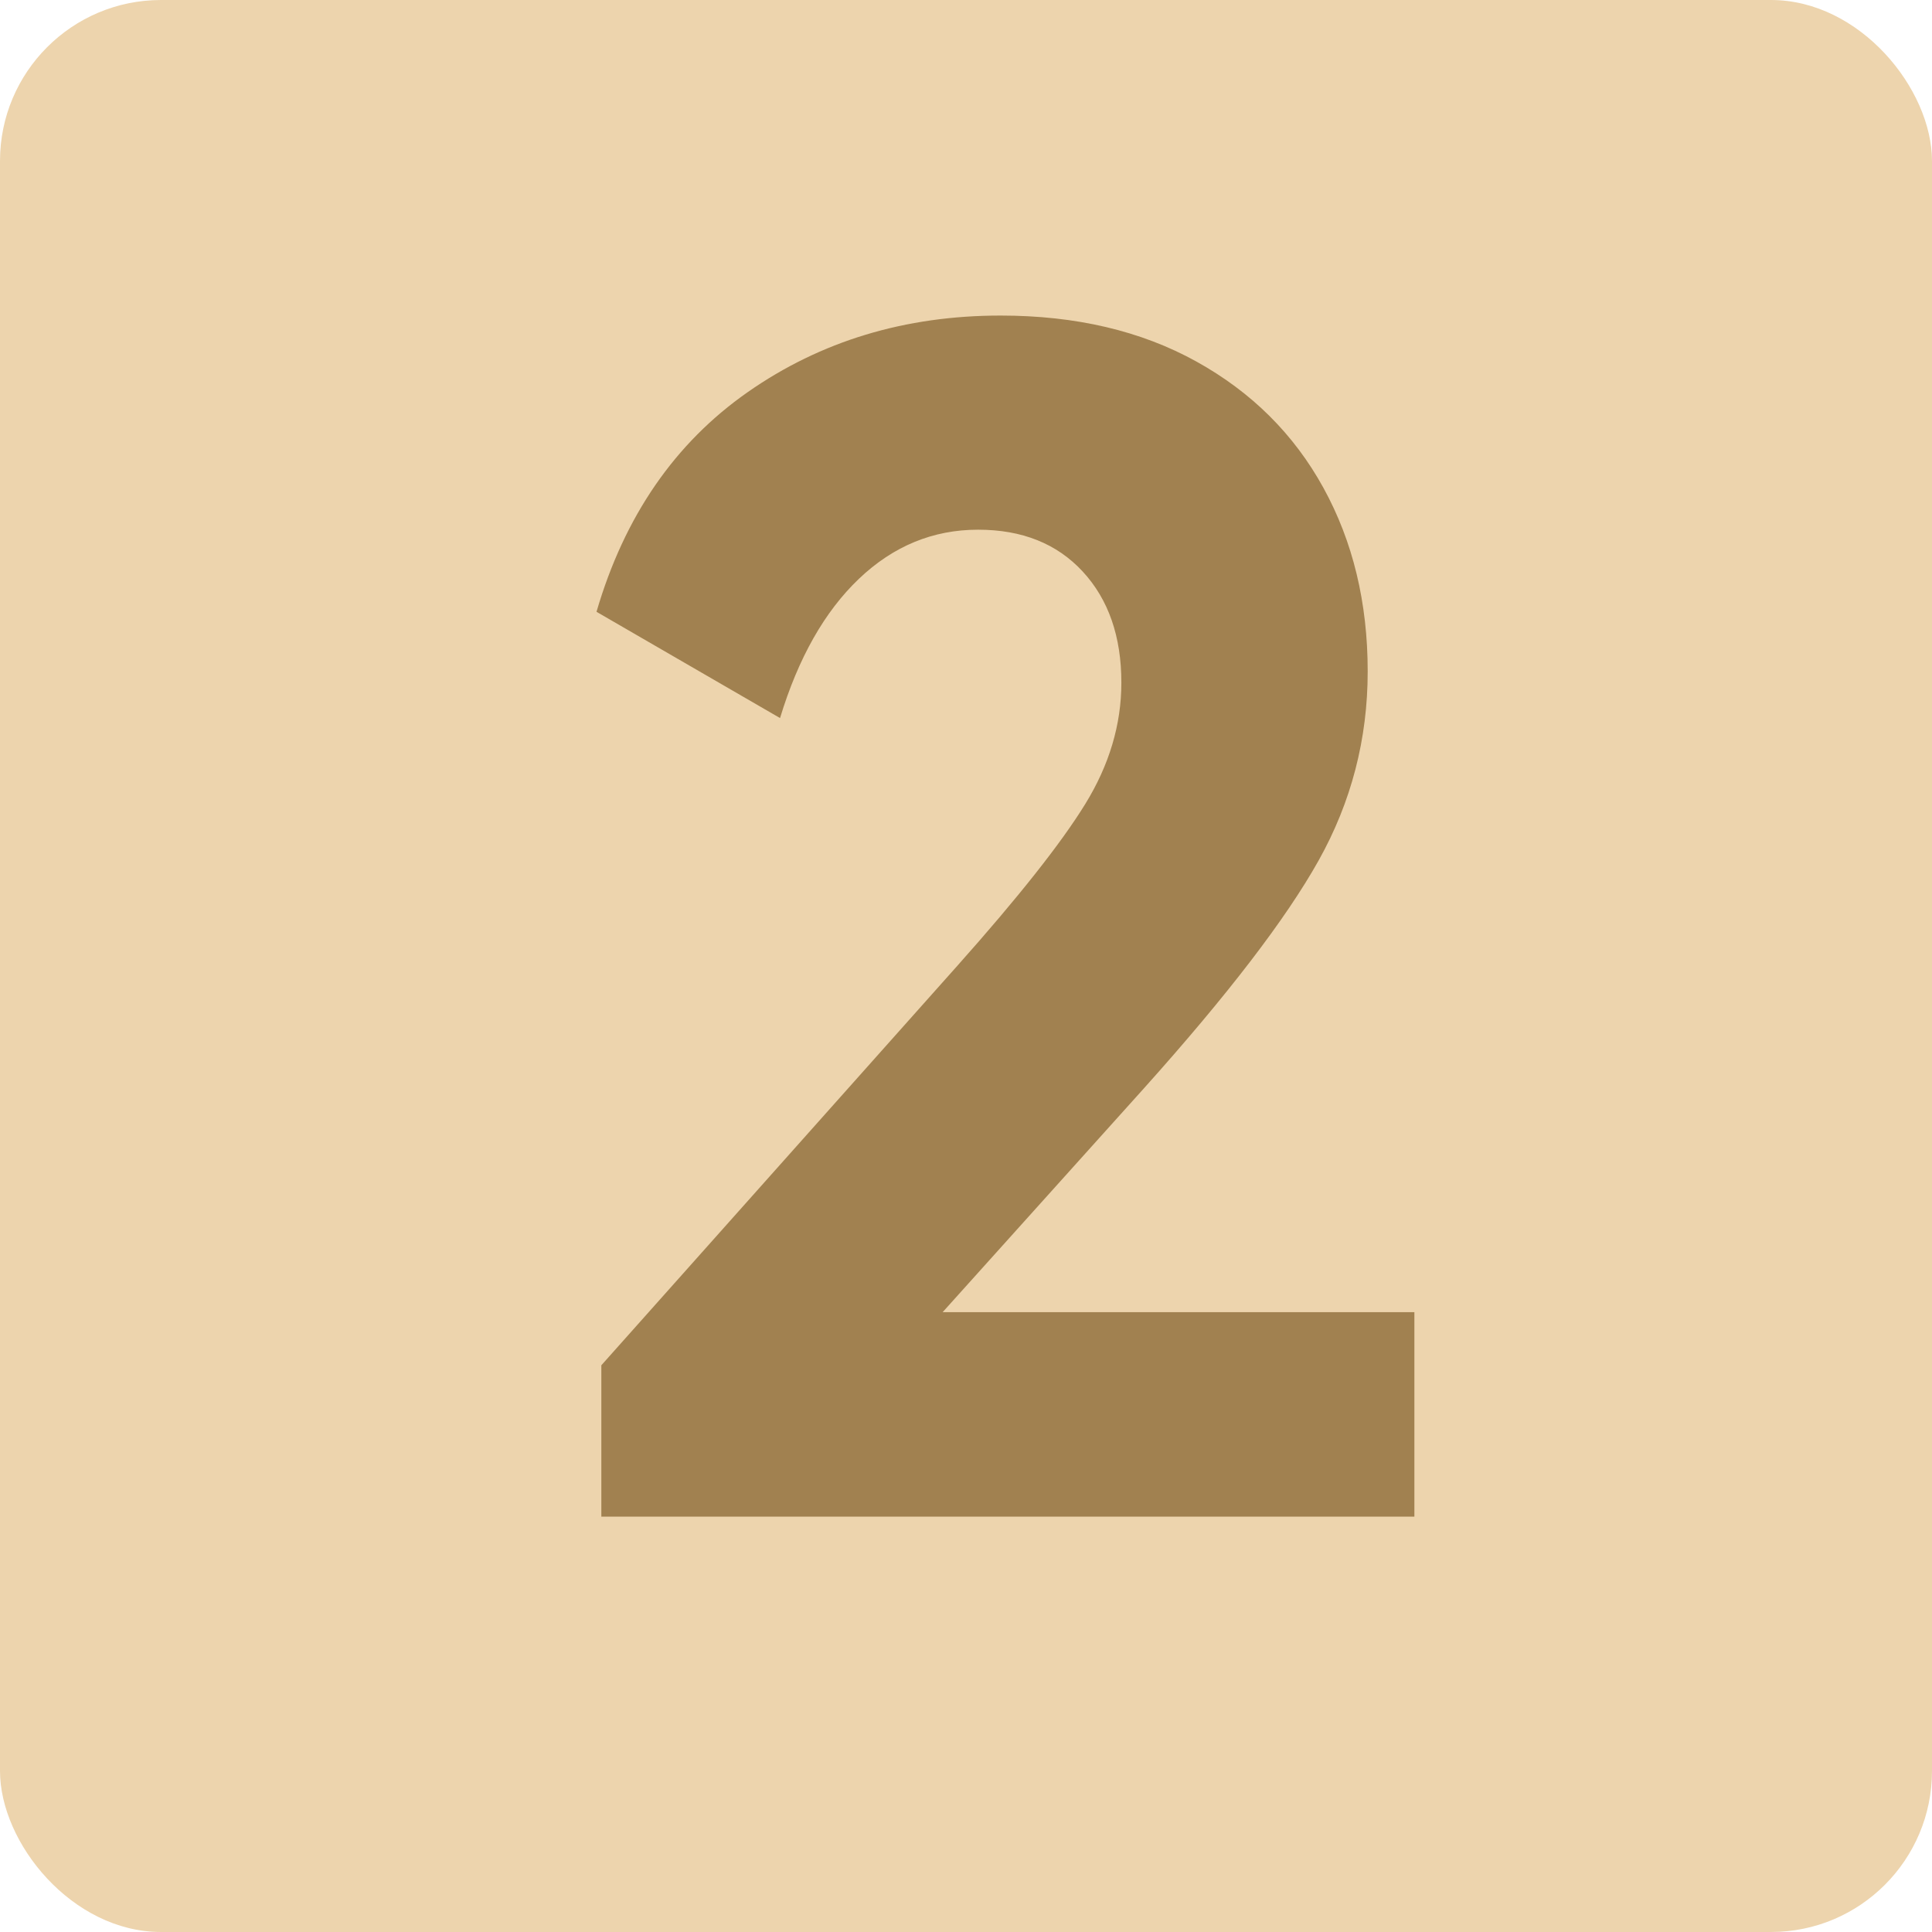 <svg xmlns="http://www.w3.org/2000/svg" xmlns:xlink="http://www.w3.org/1999/xlink" width="24" height="24" viewBox="0 0 24 24" fill="none">
<rect  x="0" y="0" width="24" height="24" rx="2"    fill="#EDD4AD" >
</rect>
<g >
<path     fill="#A18150"  d="M11.71 16.3L17.57 16.3L17.57 18.84L7.47 18.84L7.47 16.96L11.89 12Q13.03 10.72 13.48 9.99Q13.93 9.26 13.93 8.48Q13.93 7.62 13.45 7.1Q12.97 6.58 12.15 6.58Q11.31 6.58 10.67 7.19Q10.03 7.8 9.69 8.92L7.41 7.6Q7.93 5.82 9.29 4.87Q10.65 3.92 12.43 3.92Q13.83 3.92 14.86 4.49Q15.89 5.06 16.44 6.06Q16.99 7.06 16.99 8.34Q16.99 9.6 16.38 10.69Q15.77 11.78 14.21 13.52L11.71 16.3Z">
</path>
</g>
</svg>
